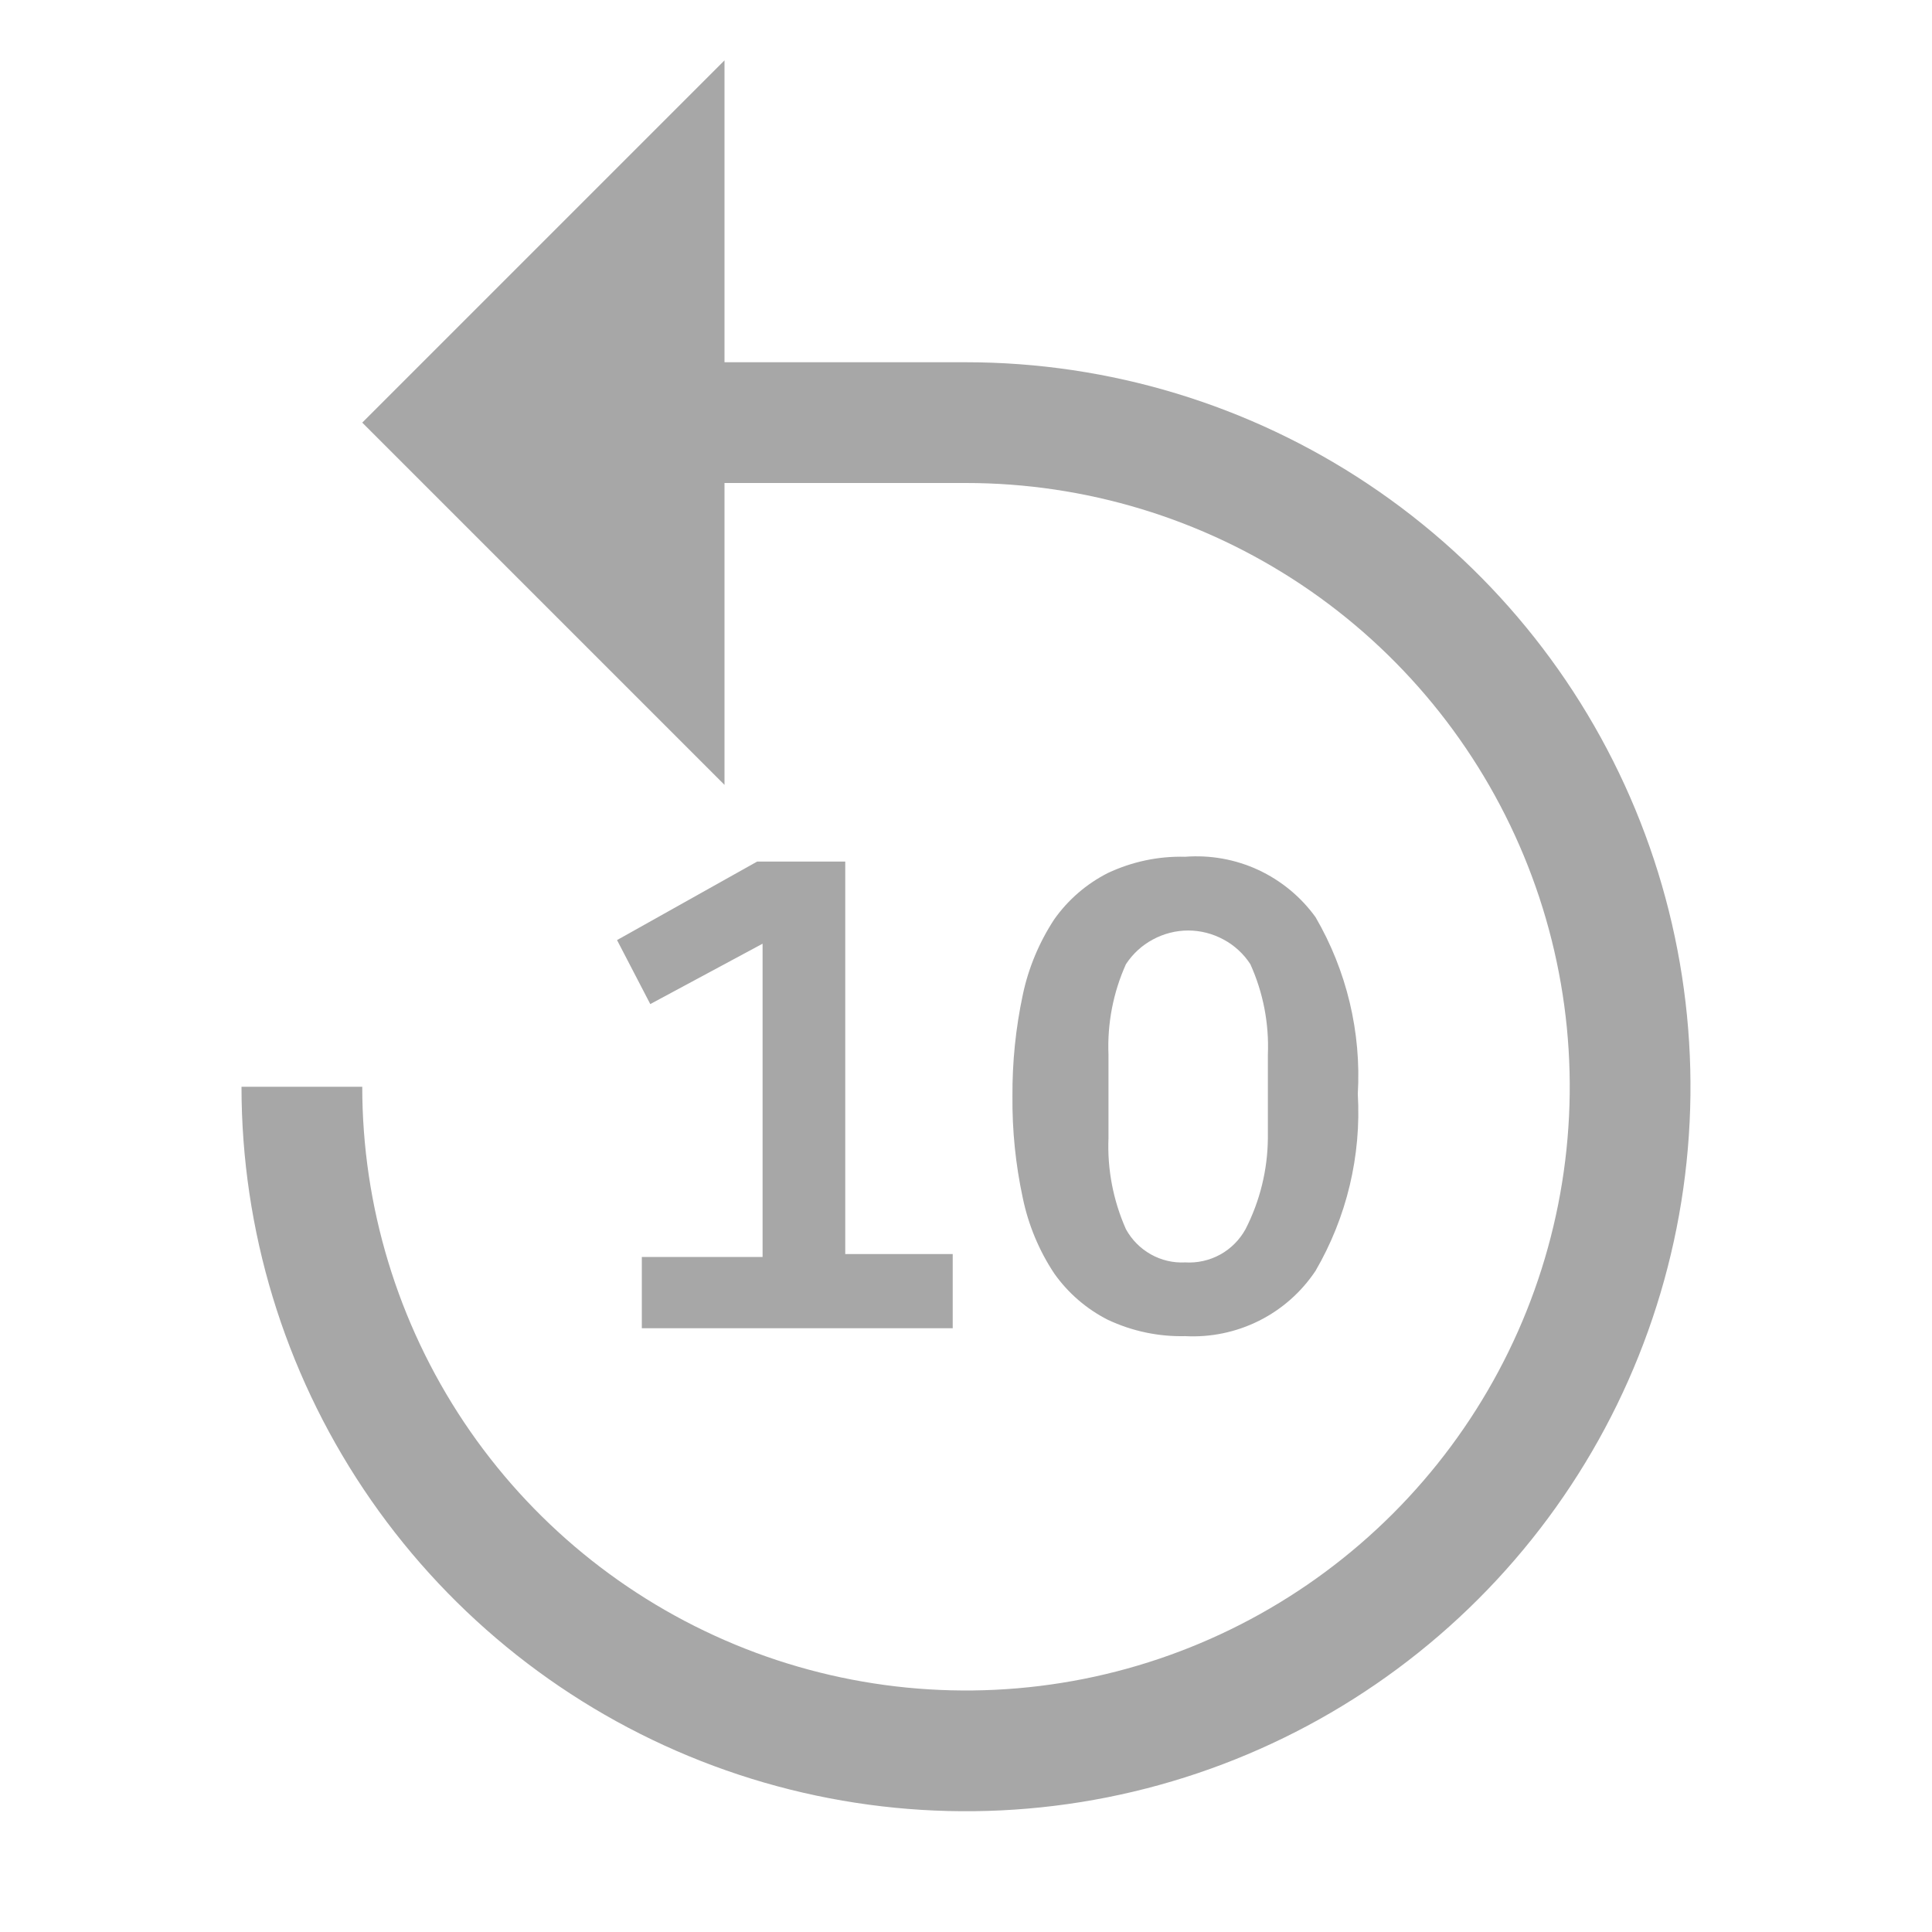 <svg width="24" height="24" viewBox="0 0 24 24" fill="none" xmlns="http://www.w3.org/2000/svg">
<path d="M3 13.5C3 15.28 3.528 17.02 4.517 18.5C5.506 19.98 6.911 21.134 8.556 21.815C10.2 22.496 12.01 22.674 13.756 22.327C15.502 21.98 17.105 21.123 18.364 19.864C19.623 18.605 20.48 17.002 20.827 15.256C21.174 13.51 20.996 11.7 20.315 10.056C19.634 8.411 18.48 7.006 17 6.017C15.52 5.028 13.78 4.5 12 4.5H9V0.75L4.5 5.25L9 9.75V6H12C13.483 6 14.933 6.44 16.167 7.264C17.4 8.088 18.361 9.259 18.929 10.63C19.497 12 19.645 13.508 19.356 14.963C19.067 16.418 18.352 17.754 17.303 18.803C16.254 19.852 14.918 20.567 13.463 20.856C12.008 21.145 10.5 20.997 9.13 20.429C7.759 19.861 6.588 18.9 5.764 17.667C4.94 16.433 4.5 14.983 4.5 13.5H3Z" fill="#A7A7A7"/>
<path d="M14.722 16.598C14.391 16.606 14.062 16.536 13.762 16.395C13.496 16.26 13.267 16.062 13.095 15.818C12.906 15.533 12.774 15.214 12.705 14.88C12.616 14.466 12.573 14.043 12.577 13.62C12.574 13.197 12.617 12.774 12.705 12.36C12.775 12.026 12.908 11.708 13.095 11.422C13.267 11.178 13.496 10.98 13.762 10.845C14.062 10.704 14.391 10.634 14.722 10.643C15.034 10.619 15.347 10.675 15.63 10.806C15.914 10.938 16.159 11.14 16.342 11.393C16.729 12.058 16.912 12.822 16.867 13.59C16.912 14.358 16.729 15.122 16.342 15.787C16.166 16.051 15.924 16.265 15.64 16.407C15.356 16.549 15.04 16.615 14.722 16.598ZM14.722 15.682C14.874 15.691 15.024 15.658 15.157 15.585C15.29 15.512 15.399 15.402 15.472 15.27C15.652 14.919 15.747 14.531 15.75 14.137V13.102C15.766 12.716 15.692 12.33 15.532 11.977C15.449 11.849 15.334 11.743 15.199 11.671C15.064 11.598 14.913 11.559 14.76 11.559C14.607 11.559 14.456 11.598 14.321 11.671C14.186 11.743 14.071 11.849 13.987 11.977C13.828 12.33 13.754 12.716 13.77 13.102V14.137C13.754 14.527 13.829 14.914 13.987 15.27C14.059 15.401 14.166 15.509 14.296 15.582C14.426 15.655 14.573 15.69 14.722 15.682Z" fill="#A7A7A7"/>
<path d="M7.973 16.5V15.615H9.473V11.723L8.078 12.473L7.665 11.678L9.405 10.703H10.5V15.578H11.835V16.5H7.973Z" fill="#A7A7A7"/>
</svg>
